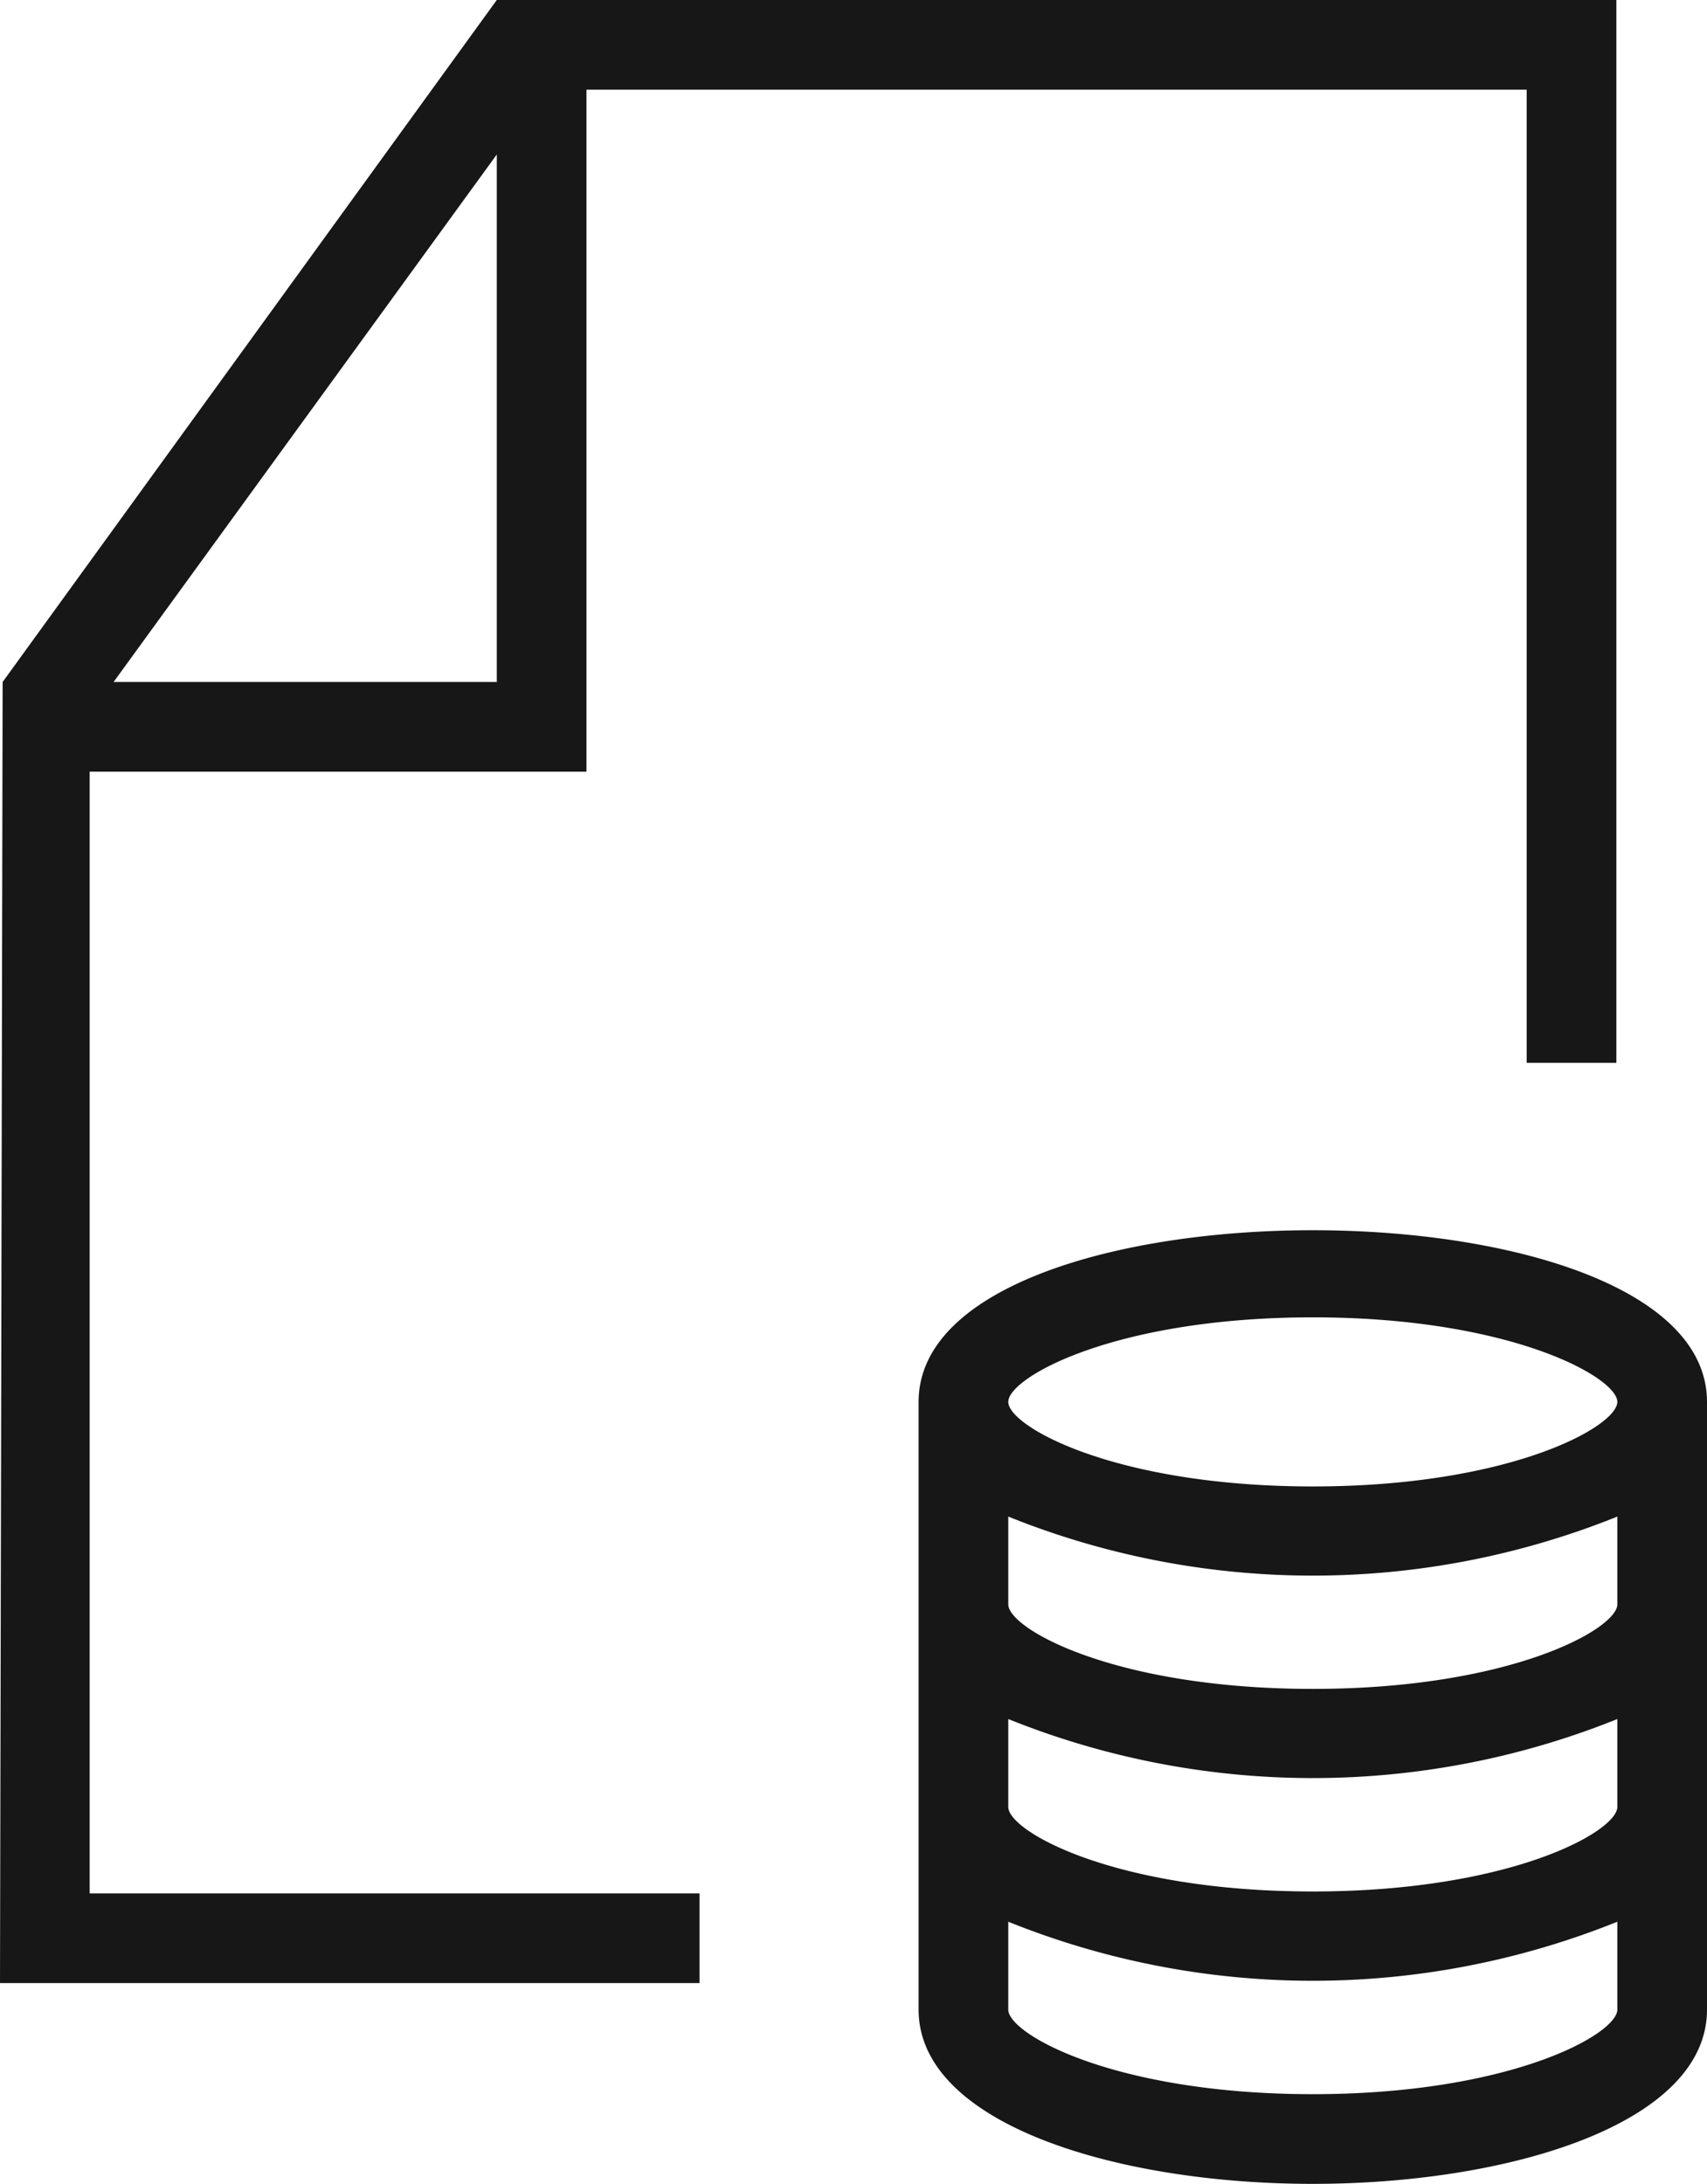 <svg xmlns="http://www.w3.org/2000/svg" viewBox="0 0 14.277 18.262" data-deprecated="file-server"><title>FileDatabase</title><path d="M7.683,11.723v5.082c0,.957,1.659,1.457,3.297,1.457s3.297-.5,3.297-1.457v-5.082C14.277,9.809,7.683,9.809,7.683,11.723Zm3.297-.707c1.654,0,2.547.502,2.547.707s-.893.707-2.547.707-2.547-.502-2.547-.707S9.326,11.016,10.98,11.016Zm-2.547,1.666a6.817,6.817,0,0,0,5.094,0V13.416c0,.205-.893.707-2.547.707s-2.547-.502-2.547-.707Zm0,1.693a6.817,6.817,0,0,0,5.094,0v.735c0,.205-.893.707-2.547.707s-2.547-.502-2.547-.707ZM10.98,17.512c-1.654,0-2.547-.502-2.547-.707v-.735a6.817,6.817,0,0,0,5.094,0v.735C13.527,17.01,12.634,17.512,10.98,17.512Z" fill="#171717"/><path d="M.75,6.453H4.905V.75h7.864V8.888h.75V0H4.155L.022,5.703,0,16.583H5.851v-.75H.75ZM4.155,1.292V5.703H.95Z" fill="#171717"/></svg>
